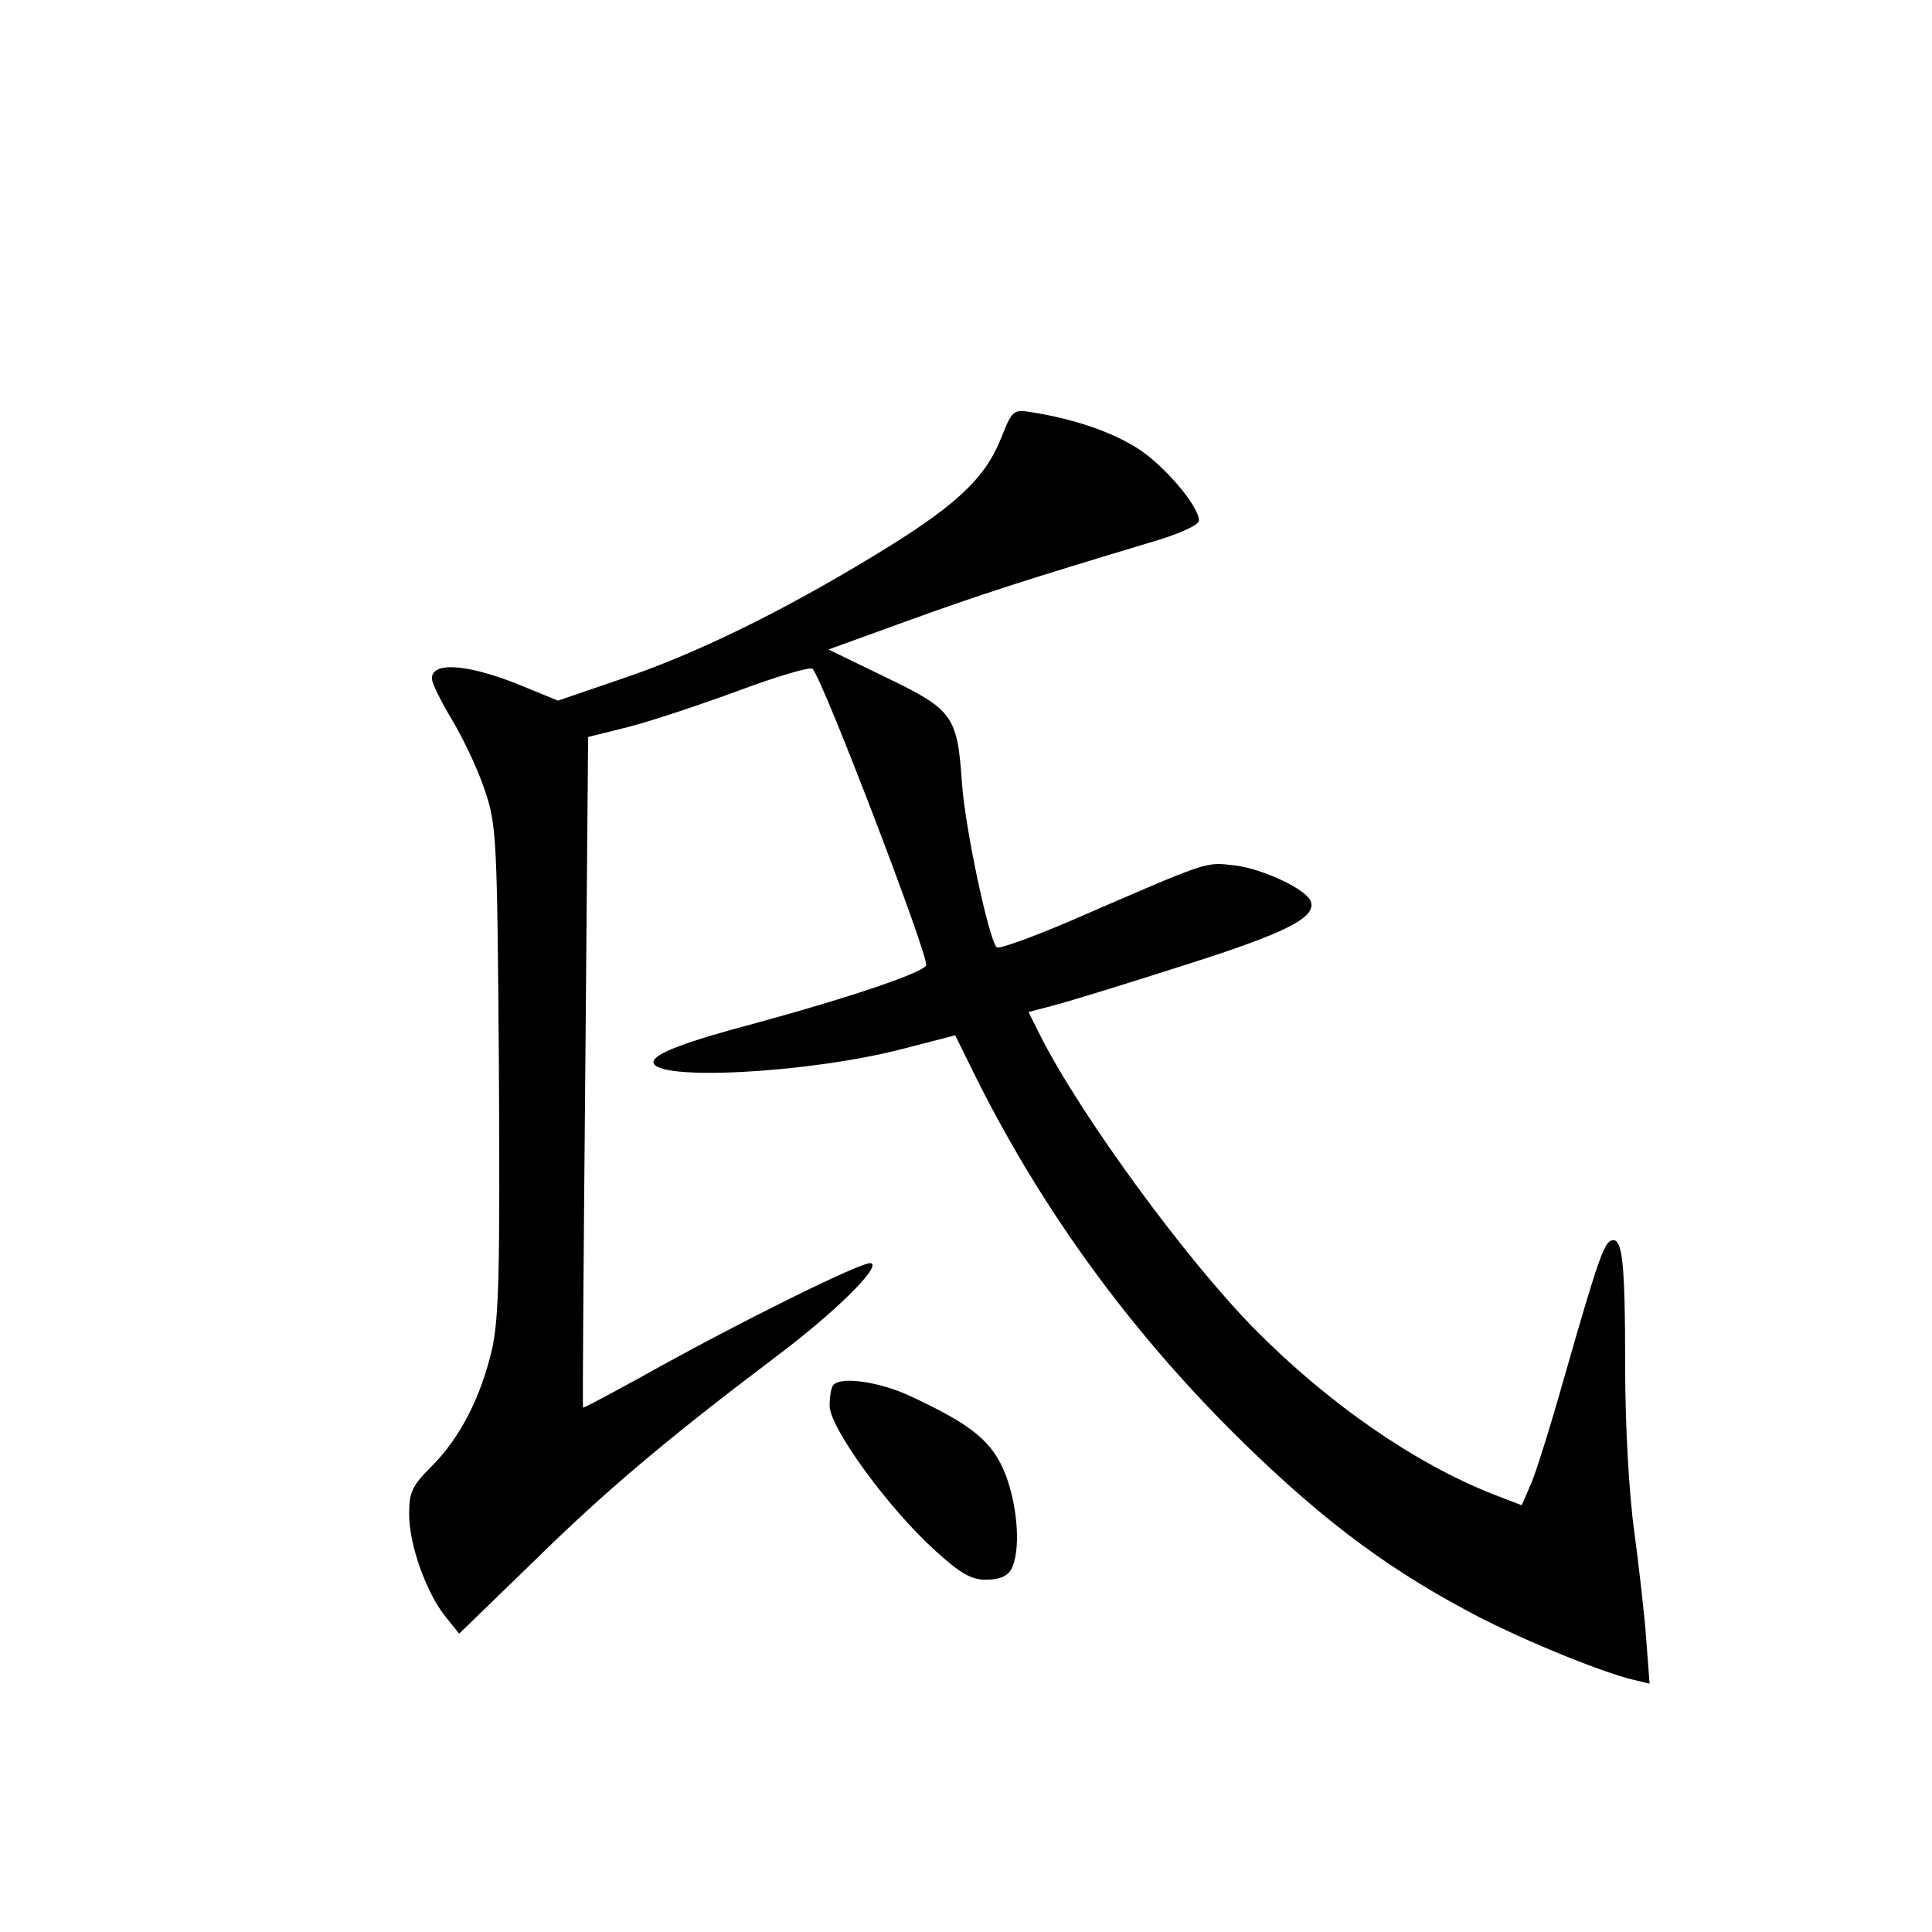 <?xml version="1.0" standalone="no"?>
<!DOCTYPE svg PUBLIC "-//W3C//DTD SVG 20010904//EN"
 "http://www.w3.org/TR/2001/REC-SVG-20010904/DTD/svg10.dtd">
<svg version="1.0" xmlns="http://www.w3.org/2000/svg"
 width="340pt" height="340pt" viewBox="0 0 340 340"
 preserveAspectRatio="xMidYMid meet">
<g transform="translate(0,340) scale(0.1,-0.1)"
fill="#000000" stroke="none">
<path d="M1761 2627 c-29 -71 -81 -119 -223 -205 -163 -99 -314 -173 -445
-217 l-111 -38 -49 20 c-102 44 -173 51 -173 19 0 -8 16 -40 35 -72 20 -33 46
-88 58 -124 21 -62 22 -84 25 -491 2 -357 0 -438 -12 -493 -20 -86 -57 -157
-106 -206 -35 -35 -40 -46 -40 -85 0 -53 30 -138 64 -180 l24 -30 129 125
c127 125 236 217 428 362 104 78 186 159 168 165 -13 5 -236 -106 -397 -196
-60 -33 -110 -60 -110 -58 -1 1 1 267 4 591 l5 589 72 18 c39 10 126 39 194
64 67 25 125 42 129 38 19 -21 200 -494 200 -521 0 -12 -133 -57 -298 -102
-129 -34 -182 -55 -182 -69 0 -34 272 -20 438 23 l93 24 40 -81 c115 -228 264
-433 448 -617 143 -142 259 -232 408 -312 85 -47 238 -110 297 -124 l29 -7 -6
79 c-3 43 -13 129 -21 189 -9 64 -16 185 -16 290 0 187 -5 228 -24 222 -13 -4
-24 -34 -82 -237 -24 -85 -51 -172 -60 -192 l-16 -37 -52 20 c-136 54 -286
157 -416 288 -121 122 -307 376 -379 518 l-21 42 42 11 c24 6 128 38 231 71
180 57 233 84 224 112 -6 21 -84 58 -134 64 -53 6 -41 10 -290 -98 -68 -29
-126 -50 -129 -46 -14 14 -55 207 -61 287 -8 121 -16 131 -134 188 l-101 49
138 50 c130 47 204 71 427 138 52 15 87 31 87 39 0 25 -61 97 -108 127 -46 29
-110 51 -183 63 -36 6 -37 6 -58 -47z"/>
<path d="M1467 963 c-4 -3 -7 -20 -7 -37 0 -38 102 -179 186 -255 44 -40 63
-51 89 -51 24 0 38 6 45 19 16 31 12 106 -10 165 -23 59 -58 88 -170 140 -52
24 -119 34 -133 19z"/>
</g>
</svg>
